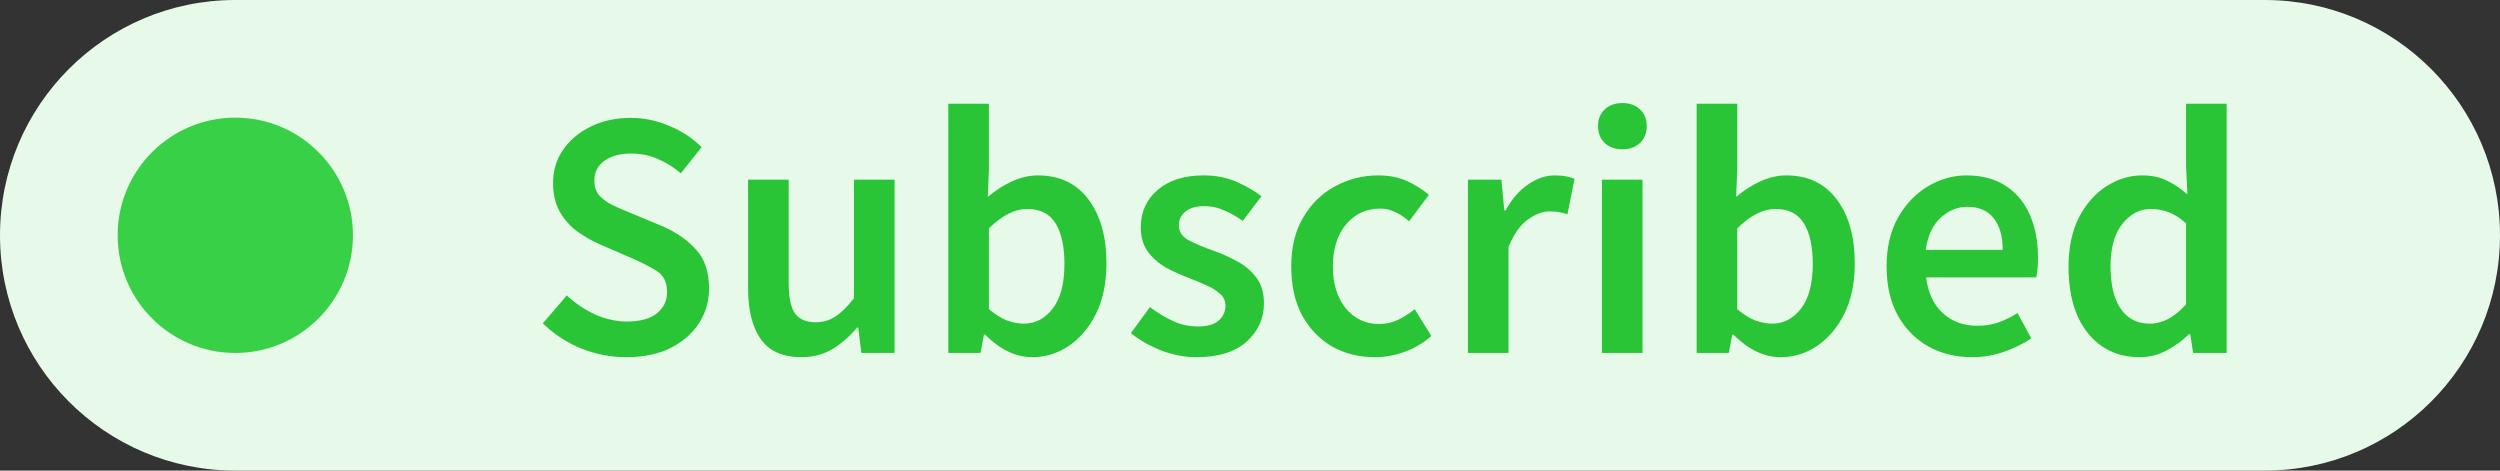 <svg width="85" height="16" viewBox="0 0 85 16" fill="none" xmlns="http://www.w3.org/2000/svg">
<rect x="0" y="0" width="85" height="16" fill="#333333" stroke="none"/>
<path d="M0 8C0 3.582 3.582 0 8 0H77C81.418 0 85 3.582 85 8V8C85 12.418 81.418 16 77 16H8C3.582 16 0 12.418 0 8V8Z" fill="#E7F9E9"/>
<path d="M4 8C4 5.791 5.791 4 8 4V4C10.209 4 12 5.791 12 8V8C12 10.209 10.209 12 8 12V12C5.791 12 4 10.209 4 8V8Z" fill="#37D046"/>
<path d="M21.288 12.144C20.76 12.144 20.248 12.044 19.752 11.844C19.264 11.644 18.832 11.36 18.456 10.992L19.272 10.044C19.552 10.308 19.872 10.524 20.232 10.692C20.592 10.852 20.952 10.932 21.312 10.932C21.76 10.932 22.1 10.84 22.332 10.656C22.564 10.472 22.68 10.228 22.68 9.924C22.68 9.596 22.564 9.36 22.332 9.216C22.108 9.072 21.82 8.924 21.468 8.772L20.388 8.304C20.132 8.192 19.88 8.048 19.632 7.872C19.392 7.696 19.192 7.472 19.032 7.2C18.88 6.928 18.804 6.6 18.804 6.216C18.804 5.8 18.916 5.428 19.14 5.1C19.372 4.764 19.684 4.5 20.076 4.308C20.476 4.108 20.932 4.008 21.444 4.008C21.9 4.008 22.34 4.1 22.764 4.284C23.188 4.46 23.552 4.7 23.856 5.004L23.148 5.892C22.9 5.684 22.636 5.52 22.356 5.4C22.084 5.28 21.78 5.22 21.444 5.22C21.076 5.22 20.776 5.304 20.544 5.472C20.32 5.632 20.208 5.856 20.208 6.144C20.208 6.344 20.264 6.512 20.376 6.648C20.496 6.776 20.652 6.888 20.844 6.984C21.036 7.072 21.24 7.16 21.456 7.248L22.524 7.692C22.988 7.892 23.368 8.156 23.664 8.484C23.96 8.804 24.108 9.248 24.108 9.816C24.108 10.24 23.996 10.628 23.772 10.98C23.548 11.332 23.224 11.616 22.8 11.832C22.384 12.04 21.88 12.144 21.288 12.144ZM27.247 12.144C26.615 12.144 26.155 11.94 25.867 11.532C25.579 11.124 25.435 10.548 25.435 9.804V6.108H26.815V9.624C26.815 10.112 26.887 10.456 27.031 10.656C27.175 10.856 27.407 10.956 27.727 10.956C27.983 10.956 28.207 10.892 28.399 10.764C28.599 10.636 28.811 10.428 29.035 10.14V6.108H30.415V12H29.287L29.179 11.136H29.143C28.887 11.44 28.607 11.684 28.303 11.868C27.999 12.052 27.647 12.144 27.247 12.144ZM35.099 12.144C34.539 12.144 34.003 11.888 33.491 11.376H33.455L33.335 12H32.243V3.528H33.623V5.712L33.587 6.696C33.835 6.48 34.107 6.304 34.403 6.168C34.699 6.032 34.995 5.964 35.291 5.964C36.027 5.964 36.599 6.236 37.007 6.78C37.415 7.324 37.619 8.048 37.619 8.952C37.619 9.624 37.499 10.2 37.259 10.68C37.019 11.152 36.707 11.516 36.323 11.772C35.947 12.02 35.539 12.144 35.099 12.144ZM34.811 11.004C35.203 11.004 35.531 10.832 35.795 10.488C36.059 10.144 36.191 9.64 36.191 8.976C36.191 8.384 36.091 7.924 35.891 7.596C35.691 7.268 35.367 7.104 34.919 7.104C34.503 7.104 34.071 7.324 33.623 7.764V10.512C33.831 10.688 34.035 10.816 34.235 10.896C34.443 10.968 34.635 11.004 34.811 11.004ZM40.682 12.144C40.282 12.144 39.882 12.068 39.482 11.916C39.082 11.756 38.738 11.56 38.45 11.328L39.098 10.44C39.362 10.64 39.626 10.8 39.89 10.92C40.154 11.04 40.434 11.1 40.73 11.1C41.05 11.1 41.286 11.032 41.438 10.896C41.59 10.76 41.666 10.592 41.666 10.392C41.666 10.224 41.602 10.088 41.474 9.984C41.354 9.872 41.198 9.776 41.006 9.696C40.814 9.608 40.614 9.524 40.406 9.444C40.15 9.348 39.894 9.232 39.638 9.096C39.39 8.952 39.186 8.772 39.026 8.556C38.866 8.332 38.786 8.056 38.786 7.728C38.786 7.208 38.978 6.784 39.362 6.456C39.746 6.128 40.266 5.964 40.922 5.964C41.338 5.964 41.71 6.036 42.038 6.18C42.366 6.324 42.65 6.488 42.89 6.672L42.254 7.512C42.046 7.36 41.834 7.24 41.618 7.152C41.41 7.056 41.19 7.008 40.958 7.008C40.662 7.008 40.442 7.072 40.298 7.2C40.154 7.32 40.082 7.472 40.082 7.656C40.082 7.888 40.202 8.064 40.442 8.184C40.682 8.304 40.962 8.42 41.282 8.532C41.554 8.628 41.818 8.748 42.074 8.892C42.33 9.028 42.542 9.208 42.71 9.432C42.886 9.656 42.974 9.952 42.974 10.32C42.974 10.824 42.778 11.256 42.386 11.616C41.994 11.968 41.426 12.144 40.682 12.144ZM46.746 12.144C46.21 12.144 45.726 12.024 45.294 11.784C44.87 11.536 44.53 11.184 44.274 10.728C44.026 10.264 43.902 9.708 43.902 9.06C43.902 8.404 44.038 7.848 44.31 7.392C44.582 6.928 44.942 6.576 45.39 6.336C45.846 6.088 46.334 5.964 46.854 5.964C47.23 5.964 47.558 6.028 47.838 6.156C48.118 6.284 48.366 6.44 48.582 6.624L47.91 7.524C47.758 7.388 47.602 7.284 47.442 7.212C47.282 7.132 47.11 7.092 46.926 7.092C46.454 7.092 46.066 7.272 45.762 7.632C45.466 7.992 45.318 8.468 45.318 9.06C45.318 9.644 45.462 10.116 45.75 10.476C46.046 10.836 46.426 11.016 46.89 11.016C47.122 11.016 47.338 10.968 47.538 10.872C47.746 10.768 47.934 10.648 48.102 10.512L48.666 11.424C48.394 11.664 48.09 11.844 47.754 11.964C47.418 12.084 47.082 12.144 46.746 12.144ZM49.909 12V6.108H51.049L51.145 7.152H51.193C51.401 6.768 51.653 6.476 51.949 6.276C52.245 6.068 52.549 5.964 52.861 5.964C53.141 5.964 53.365 6.004 53.533 6.084L53.293 7.284C53.189 7.252 53.093 7.228 53.005 7.212C52.917 7.196 52.809 7.188 52.681 7.188C52.449 7.188 52.205 7.28 51.949 7.464C51.693 7.64 51.473 7.952 51.289 8.4V12H49.909ZM54.465 12V6.108H55.845V12H54.465ZM55.161 5.076C54.913 5.076 54.713 5.004 54.561 4.86C54.409 4.716 54.333 4.524 54.333 4.284C54.333 4.052 54.409 3.864 54.561 3.72C54.713 3.576 54.913 3.504 55.161 3.504C55.409 3.504 55.609 3.576 55.761 3.72C55.913 3.864 55.989 4.052 55.989 4.284C55.989 4.524 55.913 4.716 55.761 4.86C55.609 5.004 55.409 5.076 55.161 5.076ZM60.542 12.144C59.982 12.144 59.446 11.888 58.934 11.376H58.898L58.778 12H57.686V3.528H59.066V5.712L59.03 6.696C59.278 6.48 59.55 6.304 59.846 6.168C60.142 6.032 60.438 5.964 60.734 5.964C61.47 5.964 62.042 6.236 62.45 6.78C62.858 7.324 63.062 8.048 63.062 8.952C63.062 9.624 62.942 10.2 62.702 10.68C62.462 11.152 62.15 11.516 61.766 11.772C61.39 12.02 60.982 12.144 60.542 12.144ZM60.254 11.004C60.646 11.004 60.974 10.832 61.238 10.488C61.502 10.144 61.634 9.64 61.634 8.976C61.634 8.384 61.534 7.924 61.334 7.596C61.134 7.268 60.81 7.104 60.362 7.104C59.946 7.104 59.514 7.324 59.066 7.764V10.512C59.274 10.688 59.478 10.816 59.678 10.896C59.886 10.968 60.078 11.004 60.254 11.004ZM67.048 12.144C66.504 12.144 66.012 12.024 65.572 11.784C65.132 11.536 64.784 11.184 64.528 10.728C64.272 10.264 64.144 9.708 64.144 9.06C64.144 8.42 64.272 7.868 64.528 7.404C64.792 6.94 65.132 6.584 65.548 6.336C65.964 6.088 66.4 5.964 66.856 5.964C67.392 5.964 67.84 6.084 68.2 6.324C68.56 6.556 68.832 6.884 69.016 7.308C69.2 7.724 69.292 8.208 69.292 8.76C69.292 9.048 69.272 9.272 69.232 9.432H65.488C65.552 9.952 65.74 10.356 66.052 10.644C66.364 10.932 66.756 11.076 67.228 11.076C67.484 11.076 67.72 11.04 67.936 10.968C68.16 10.888 68.38 10.78 68.596 10.644L69.064 11.508C68.784 11.692 68.472 11.844 68.128 11.964C67.784 12.084 67.424 12.144 67.048 12.144ZM65.476 8.496H68.092C68.092 8.04 67.992 7.684 67.792 7.428C67.592 7.164 67.292 7.032 66.892 7.032C66.548 7.032 66.24 7.16 65.968 7.416C65.704 7.664 65.54 8.024 65.476 8.496ZM72.754 12.144C72.018 12.144 71.43 11.872 70.99 11.328C70.55 10.784 70.33 10.028 70.33 9.06C70.33 8.42 70.446 7.868 70.678 7.404C70.918 6.94 71.23 6.584 71.614 6.336C71.998 6.088 72.402 5.964 72.826 5.964C73.162 5.964 73.446 6.024 73.678 6.144C73.918 6.256 74.15 6.412 74.374 6.612L74.326 5.664V3.528H75.706V12H74.566L74.47 11.364H74.422C74.206 11.58 73.954 11.764 73.666 11.916C73.378 12.068 73.074 12.144 72.754 12.144ZM73.09 11.004C73.53 11.004 73.942 10.784 74.326 10.344V7.596C74.126 7.412 73.926 7.284 73.726 7.212C73.526 7.14 73.326 7.104 73.126 7.104C72.75 7.104 72.426 7.276 72.154 7.62C71.89 7.956 71.758 8.432 71.758 9.048C71.758 9.68 71.874 10.164 72.106 10.5C72.338 10.836 72.666 11.004 73.09 11.004Z" fill="#2AC437"/>
</svg>
